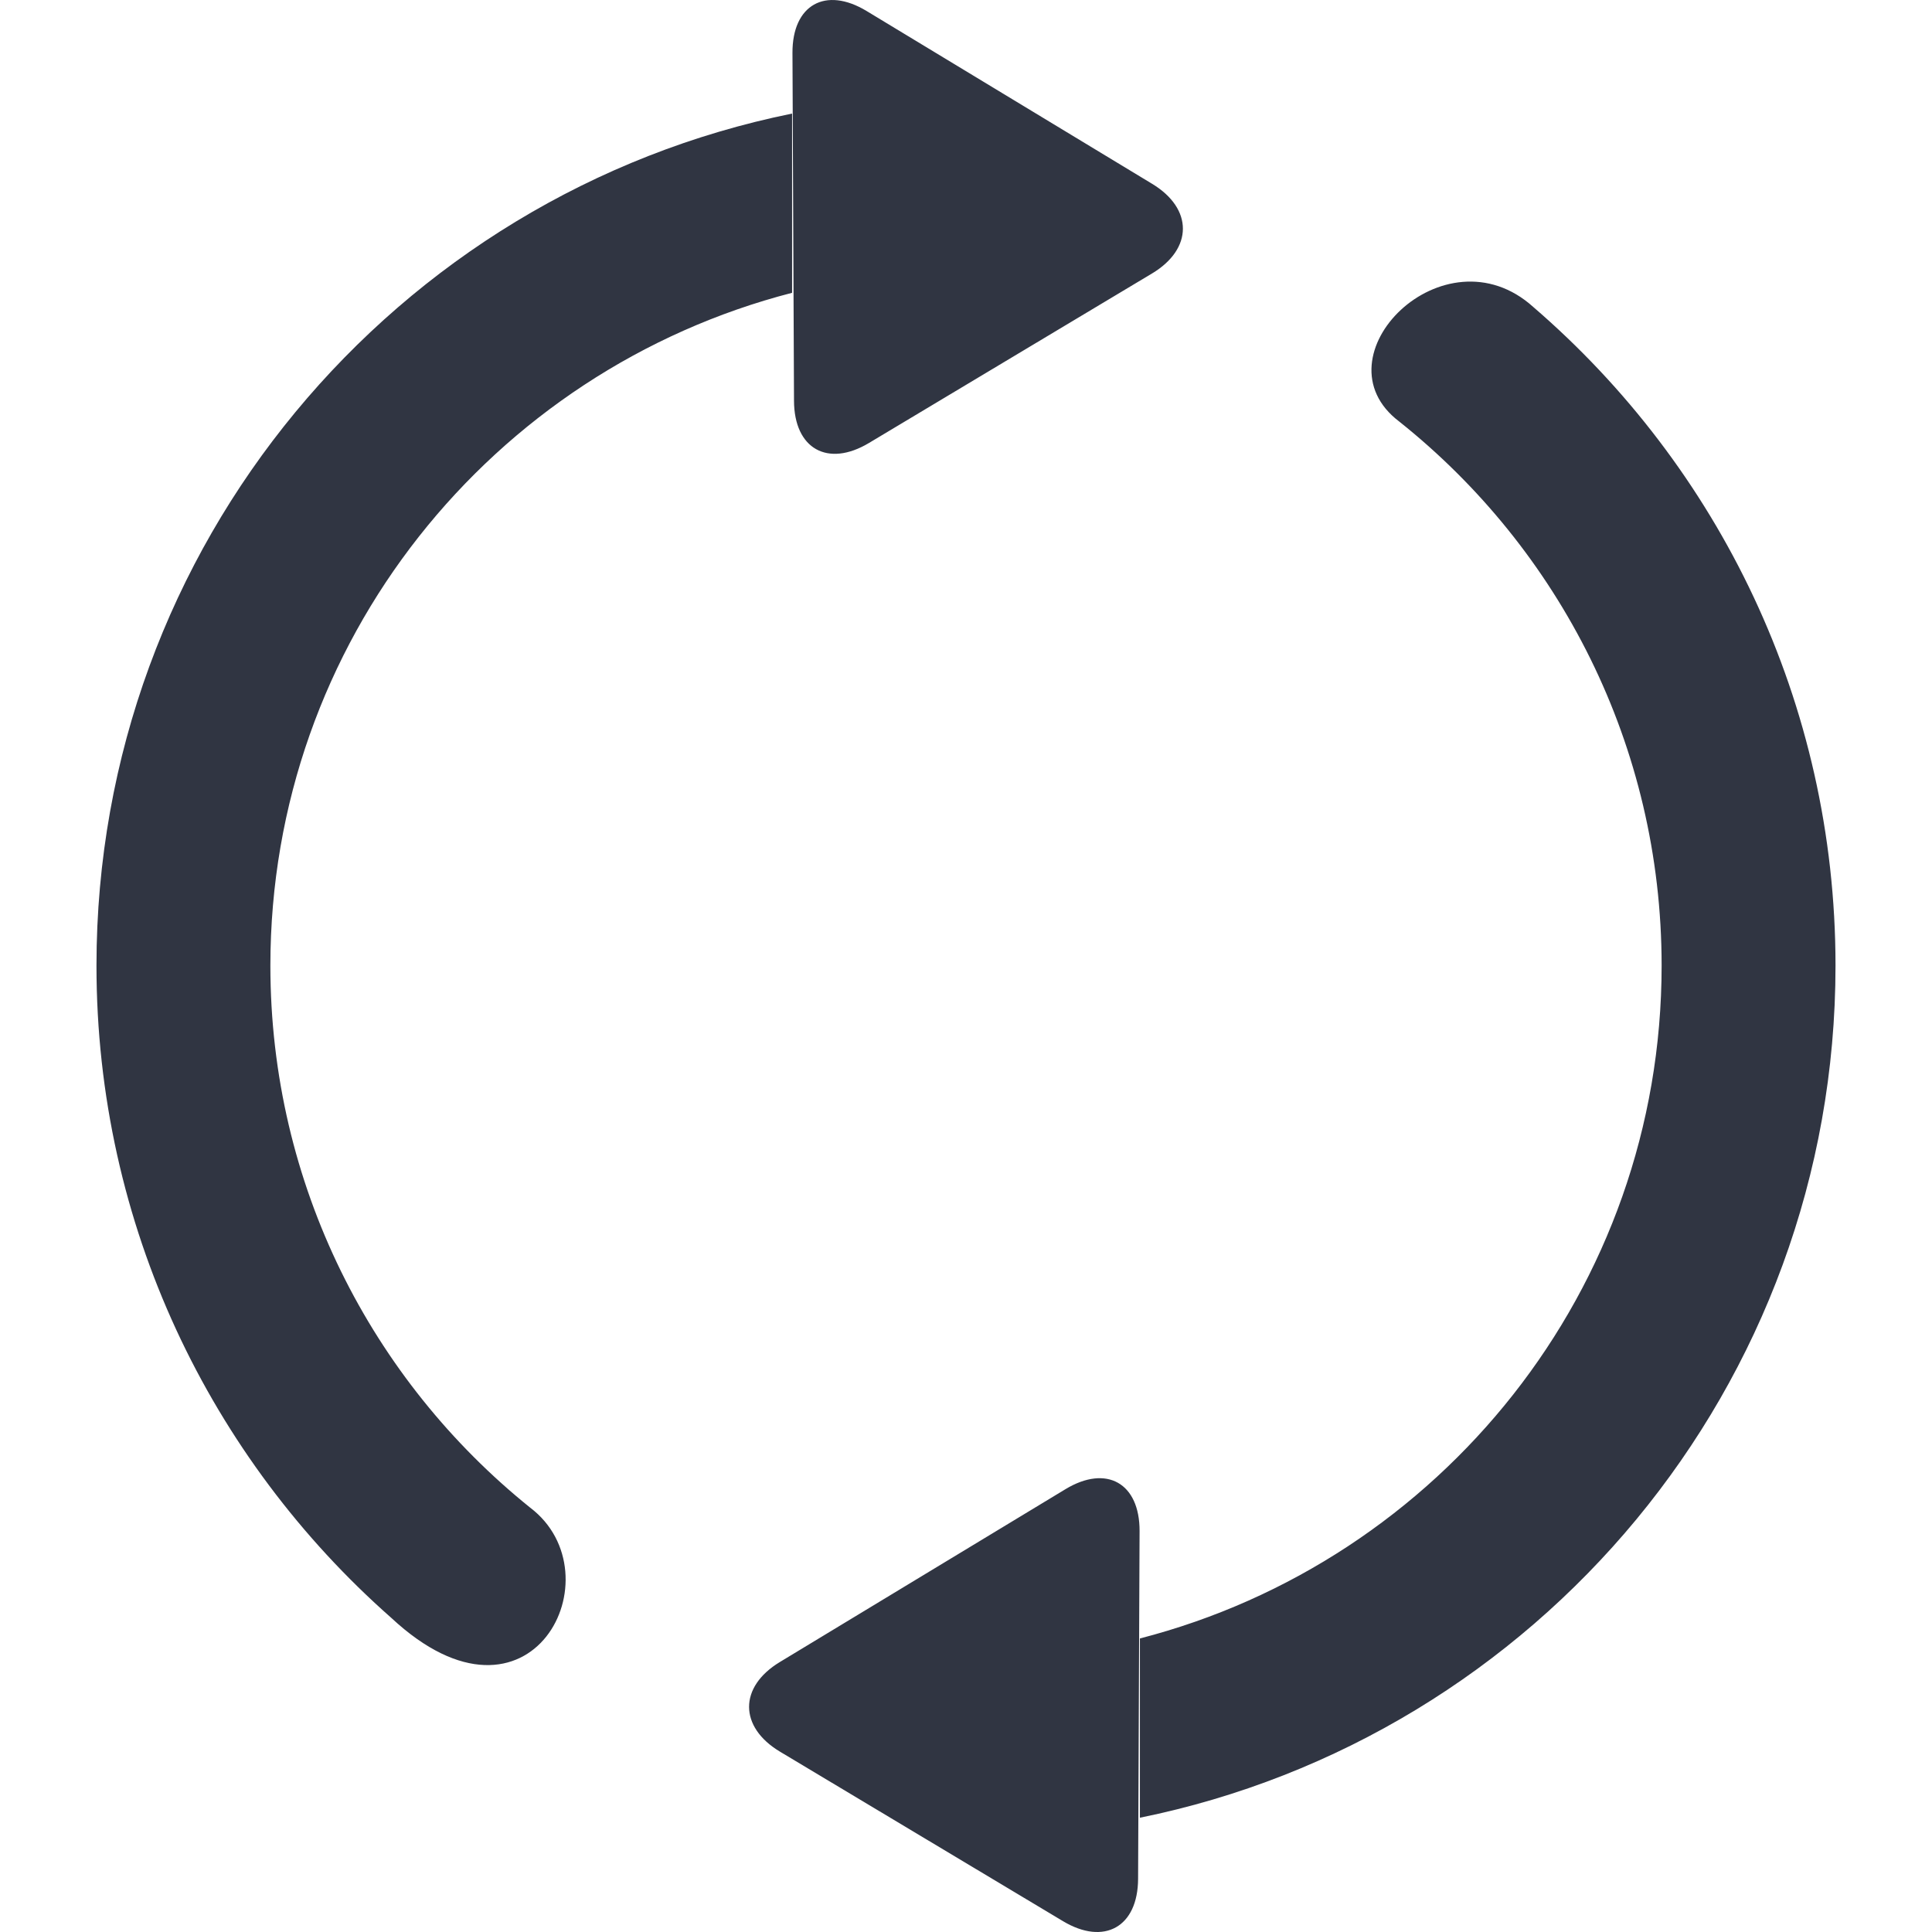 <?xml version="1.0" encoding="iso-8859-1"?>
<!-- Generator: Adobe Illustrator 16.0.0, SVG Export Plug-In . SVG Version: 6.00 Build 0)  -->
<!DOCTYPE svg PUBLIC "-//W3C//DTD SVG 1.1//EN" "http://www.w3.org/Graphics/SVG/1.1/DTD/svg11.dtd">
<svg xmlns="http://www.w3.org/2000/svg" xmlns:xlink="http://www.w3.org/1999/xlink" version="1.1" id="Capa_1" x="0px" y="0px" width="512px" height="512px" viewBox="0 0 155.724 155.723" style="enable-background:new 0 0 155.724 155.723;" xml:space="preserve">
<g>
	<g id="_x33_50._Repeat">
		<g>
			<path d="M42.735,121.521c-12.77-10.273-20.942-26.025-20.942-43.691c0-26.114,17.882-47.992,42.051-54.23V9.154     C31.854,15.646,7.776,43.927,7.776,77.83c0,20.951,9.199,39.738,23.767,52.578C42.819,140.911,49.827,126.894,42.735,121.521z      M123.589,24.746c-7.18-6.485-17.693,4.028-10.801,9.236c12.888,10.27,21.143,26.097,21.143,43.848     c0,26.118-17.885,48-42.052,54.234v14.449c31.99-6.499,56.068-34.776,56.068-68.684     C147.947,56.602,138.502,37.596,123.589,24.746z M70.037,35.707l22.813-13.661c3.319-1.988,3.326-5.226,0.018-7.228L69.844,0.883     c-3.312-1.999-5.985-0.49-5.969,3.381l0.124,28.035C64.009,36.168,66.714,37.695,70.037,35.707z M85.883,120.029l-23.027,13.935     c-3.311,2.002-3.304,5.239,0.019,7.228l22.811,13.662c3.319,1.984,6.03,0.462,6.047-3.412l0.12-28.034     C91.865,119.54,89.188,118.03,85.883,120.029z" fill="#303542"/>
		</g>
	</g>
</g>
<g>
</g>
<g>
</g>
<g>
</g>
<g>
</g>
<g>
</g>
<g>
</g>
<g>
</g>
<g>
</g>
<g>
</g>
<g>
</g>
<g>
</g>
<g>
</g>
<g>
</g>
<g>
</g>
<g>
</g>
</svg>
